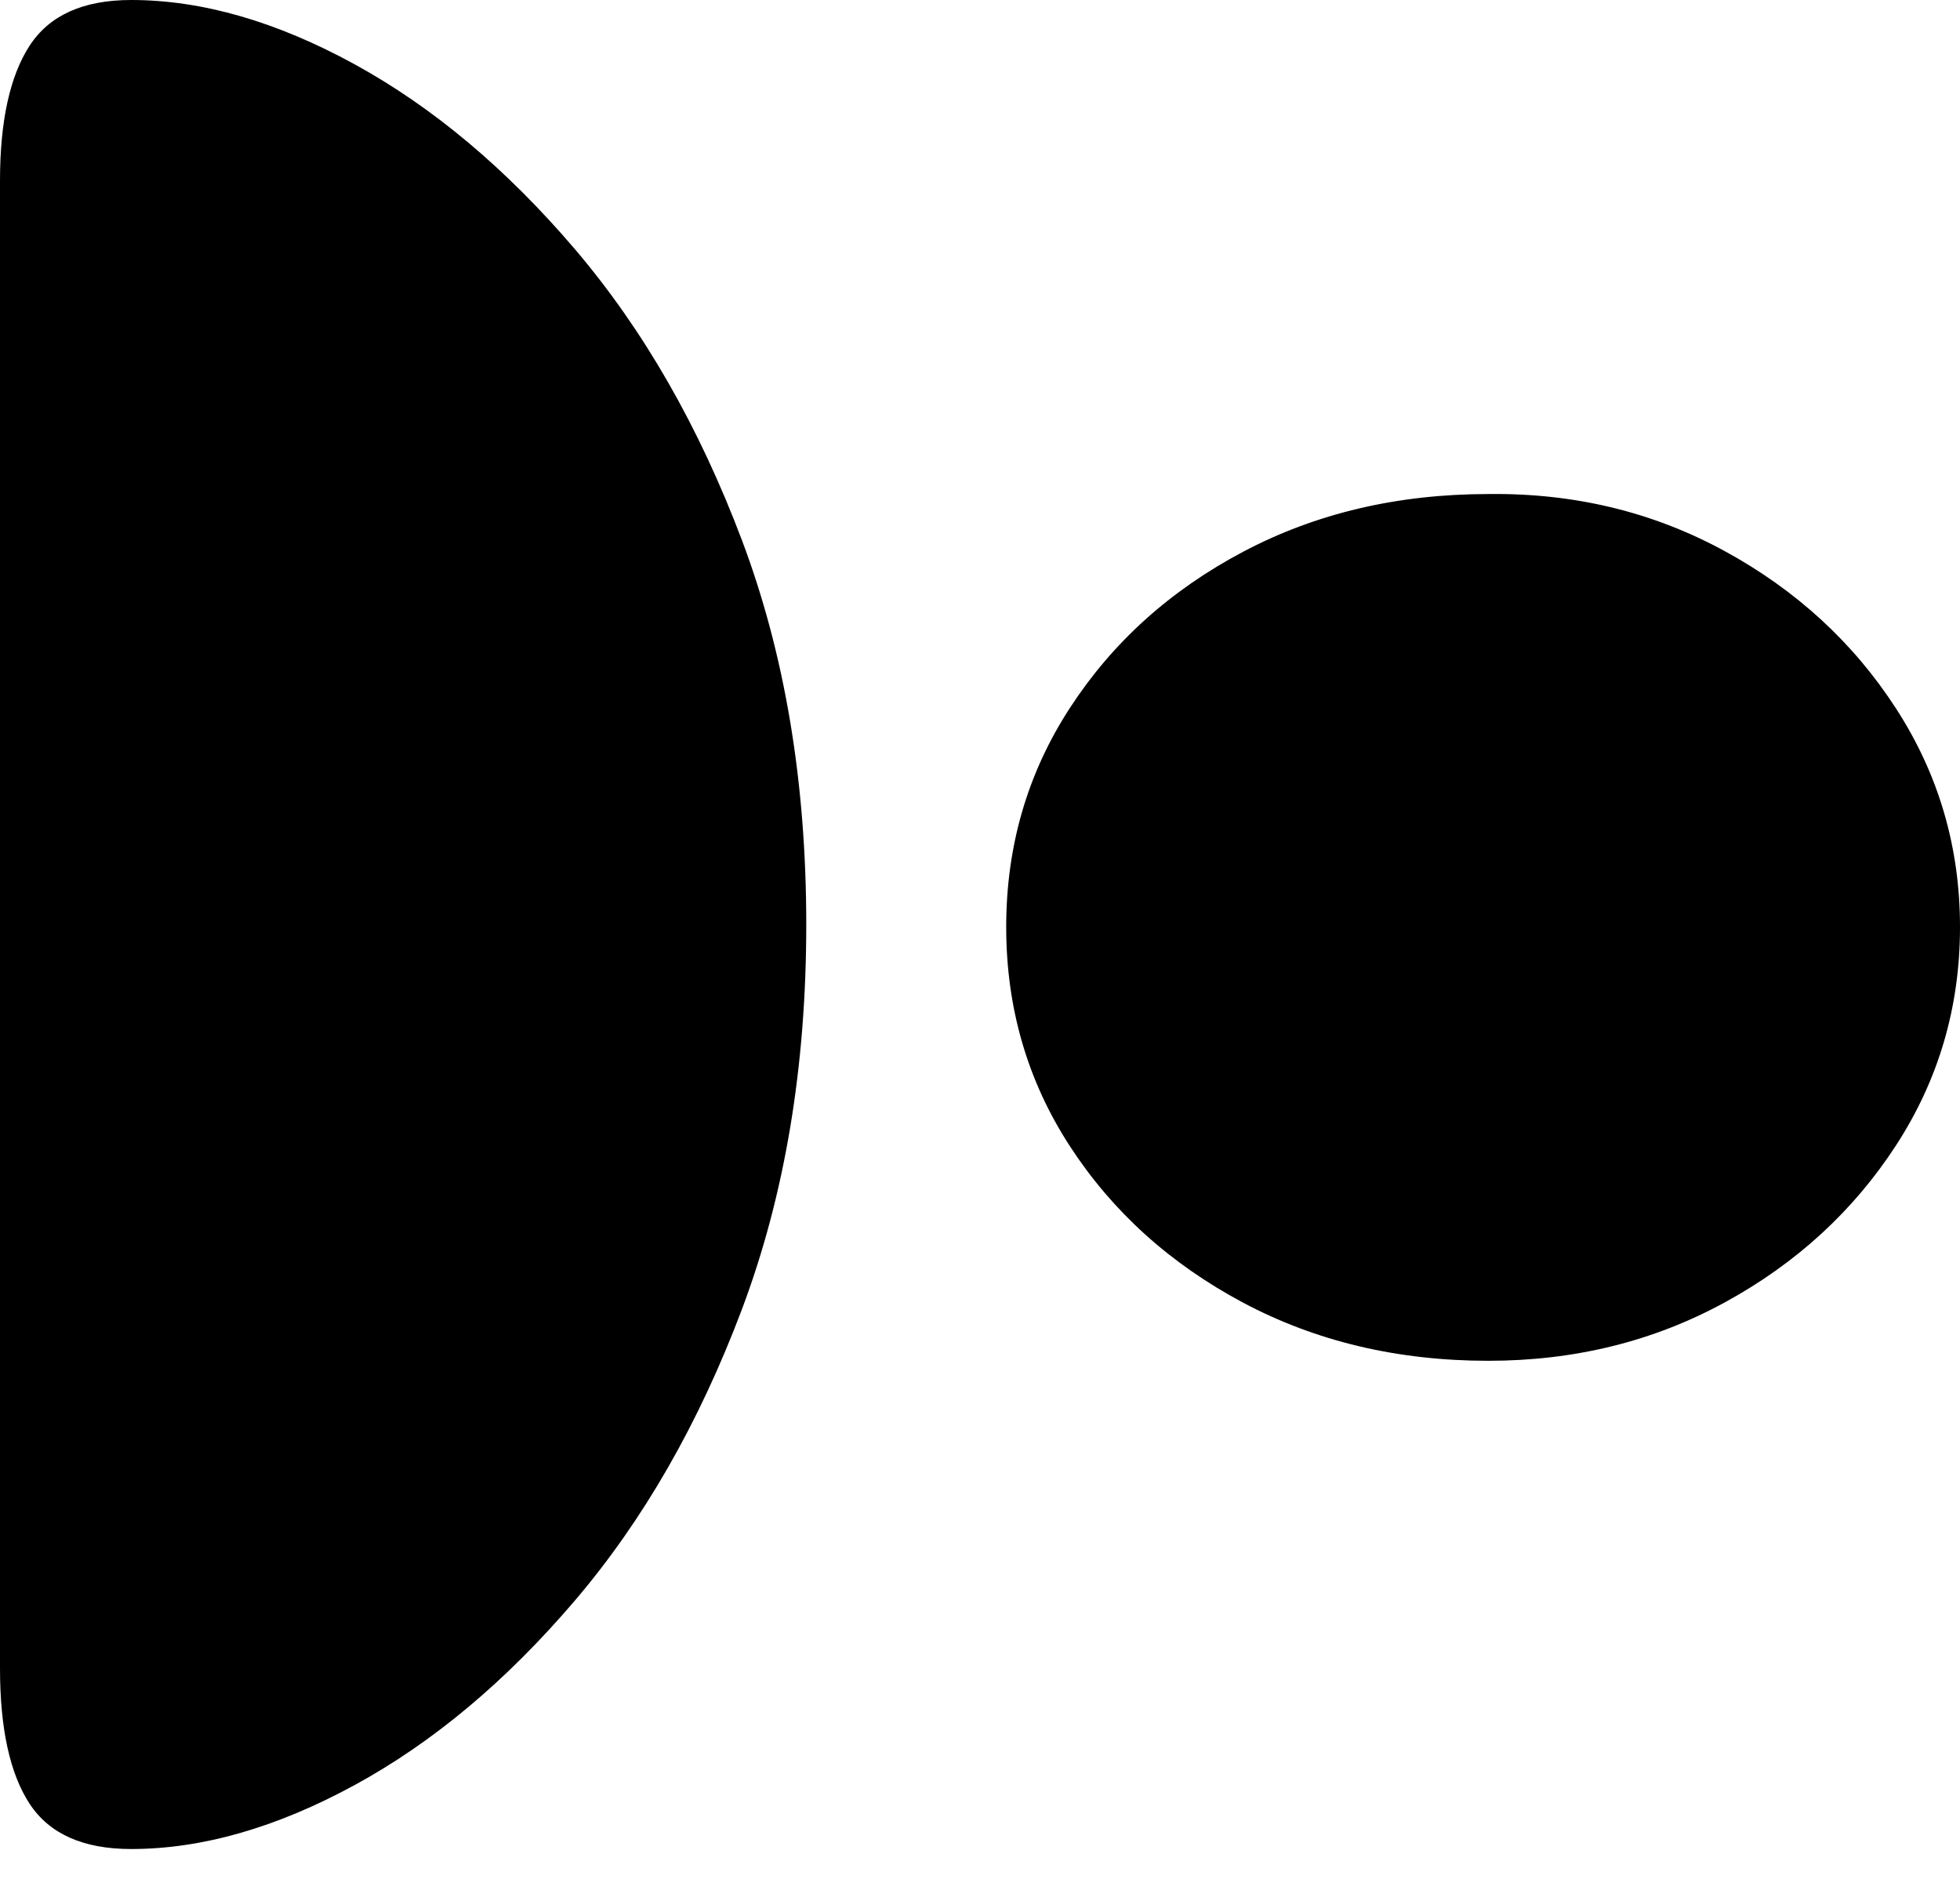 <?xml version="1.0" encoding="UTF-8"?>
<!--Generator: Apple Native CoreSVG 175-->
<!DOCTYPE svg
PUBLIC "-//W3C//DTD SVG 1.1//EN"
       "http://www.w3.org/Graphics/SVG/1.1/DTD/svg11.dtd">
<svg version="1.1" xmlns="http://www.w3.org/2000/svg" xmlns:xlink="http://www.w3.org/1999/xlink" width="17.204" height="16.494">
 <g>
  <rect height="16.494" opacity="0" width="17.204" x="0" y="0"/>
  <path d="M0 1.588L0 14.644Q0 15.438 0.26 15.835Q0.521 16.232 1.151 16.232Q2.082 16.232 3.112 15.671Q4.143 15.11 5.046 14.051Q5.948 12.993 6.513 11.492Q7.077 9.991 7.077 8.117Q7.077 6.241 6.513 4.744Q5.948 3.246 5.046 2.187Q4.143 1.129 3.112 0.564Q2.082 0 1.151 0Q0.521 0 0.26 0.401Q0 0.801 0 1.588ZM8.832 8.138Q8.832 9.204 9.393 10.065Q9.953 10.925 10.912 11.436Q11.871 11.946 13.064 11.946Q14.202 11.946 15.142 11.432Q16.082 10.918 16.643 10.054Q17.204 9.19 17.204 8.138Q17.204 7.086 16.642 6.219Q16.08 5.351 15.137 4.837Q14.194 4.323 13.066 4.337Q11.869 4.337 10.911 4.844Q9.953 5.351 9.393 6.212Q8.832 7.072 8.832 8.138Z" fill="#000000"/>
 </g>
</svg>
